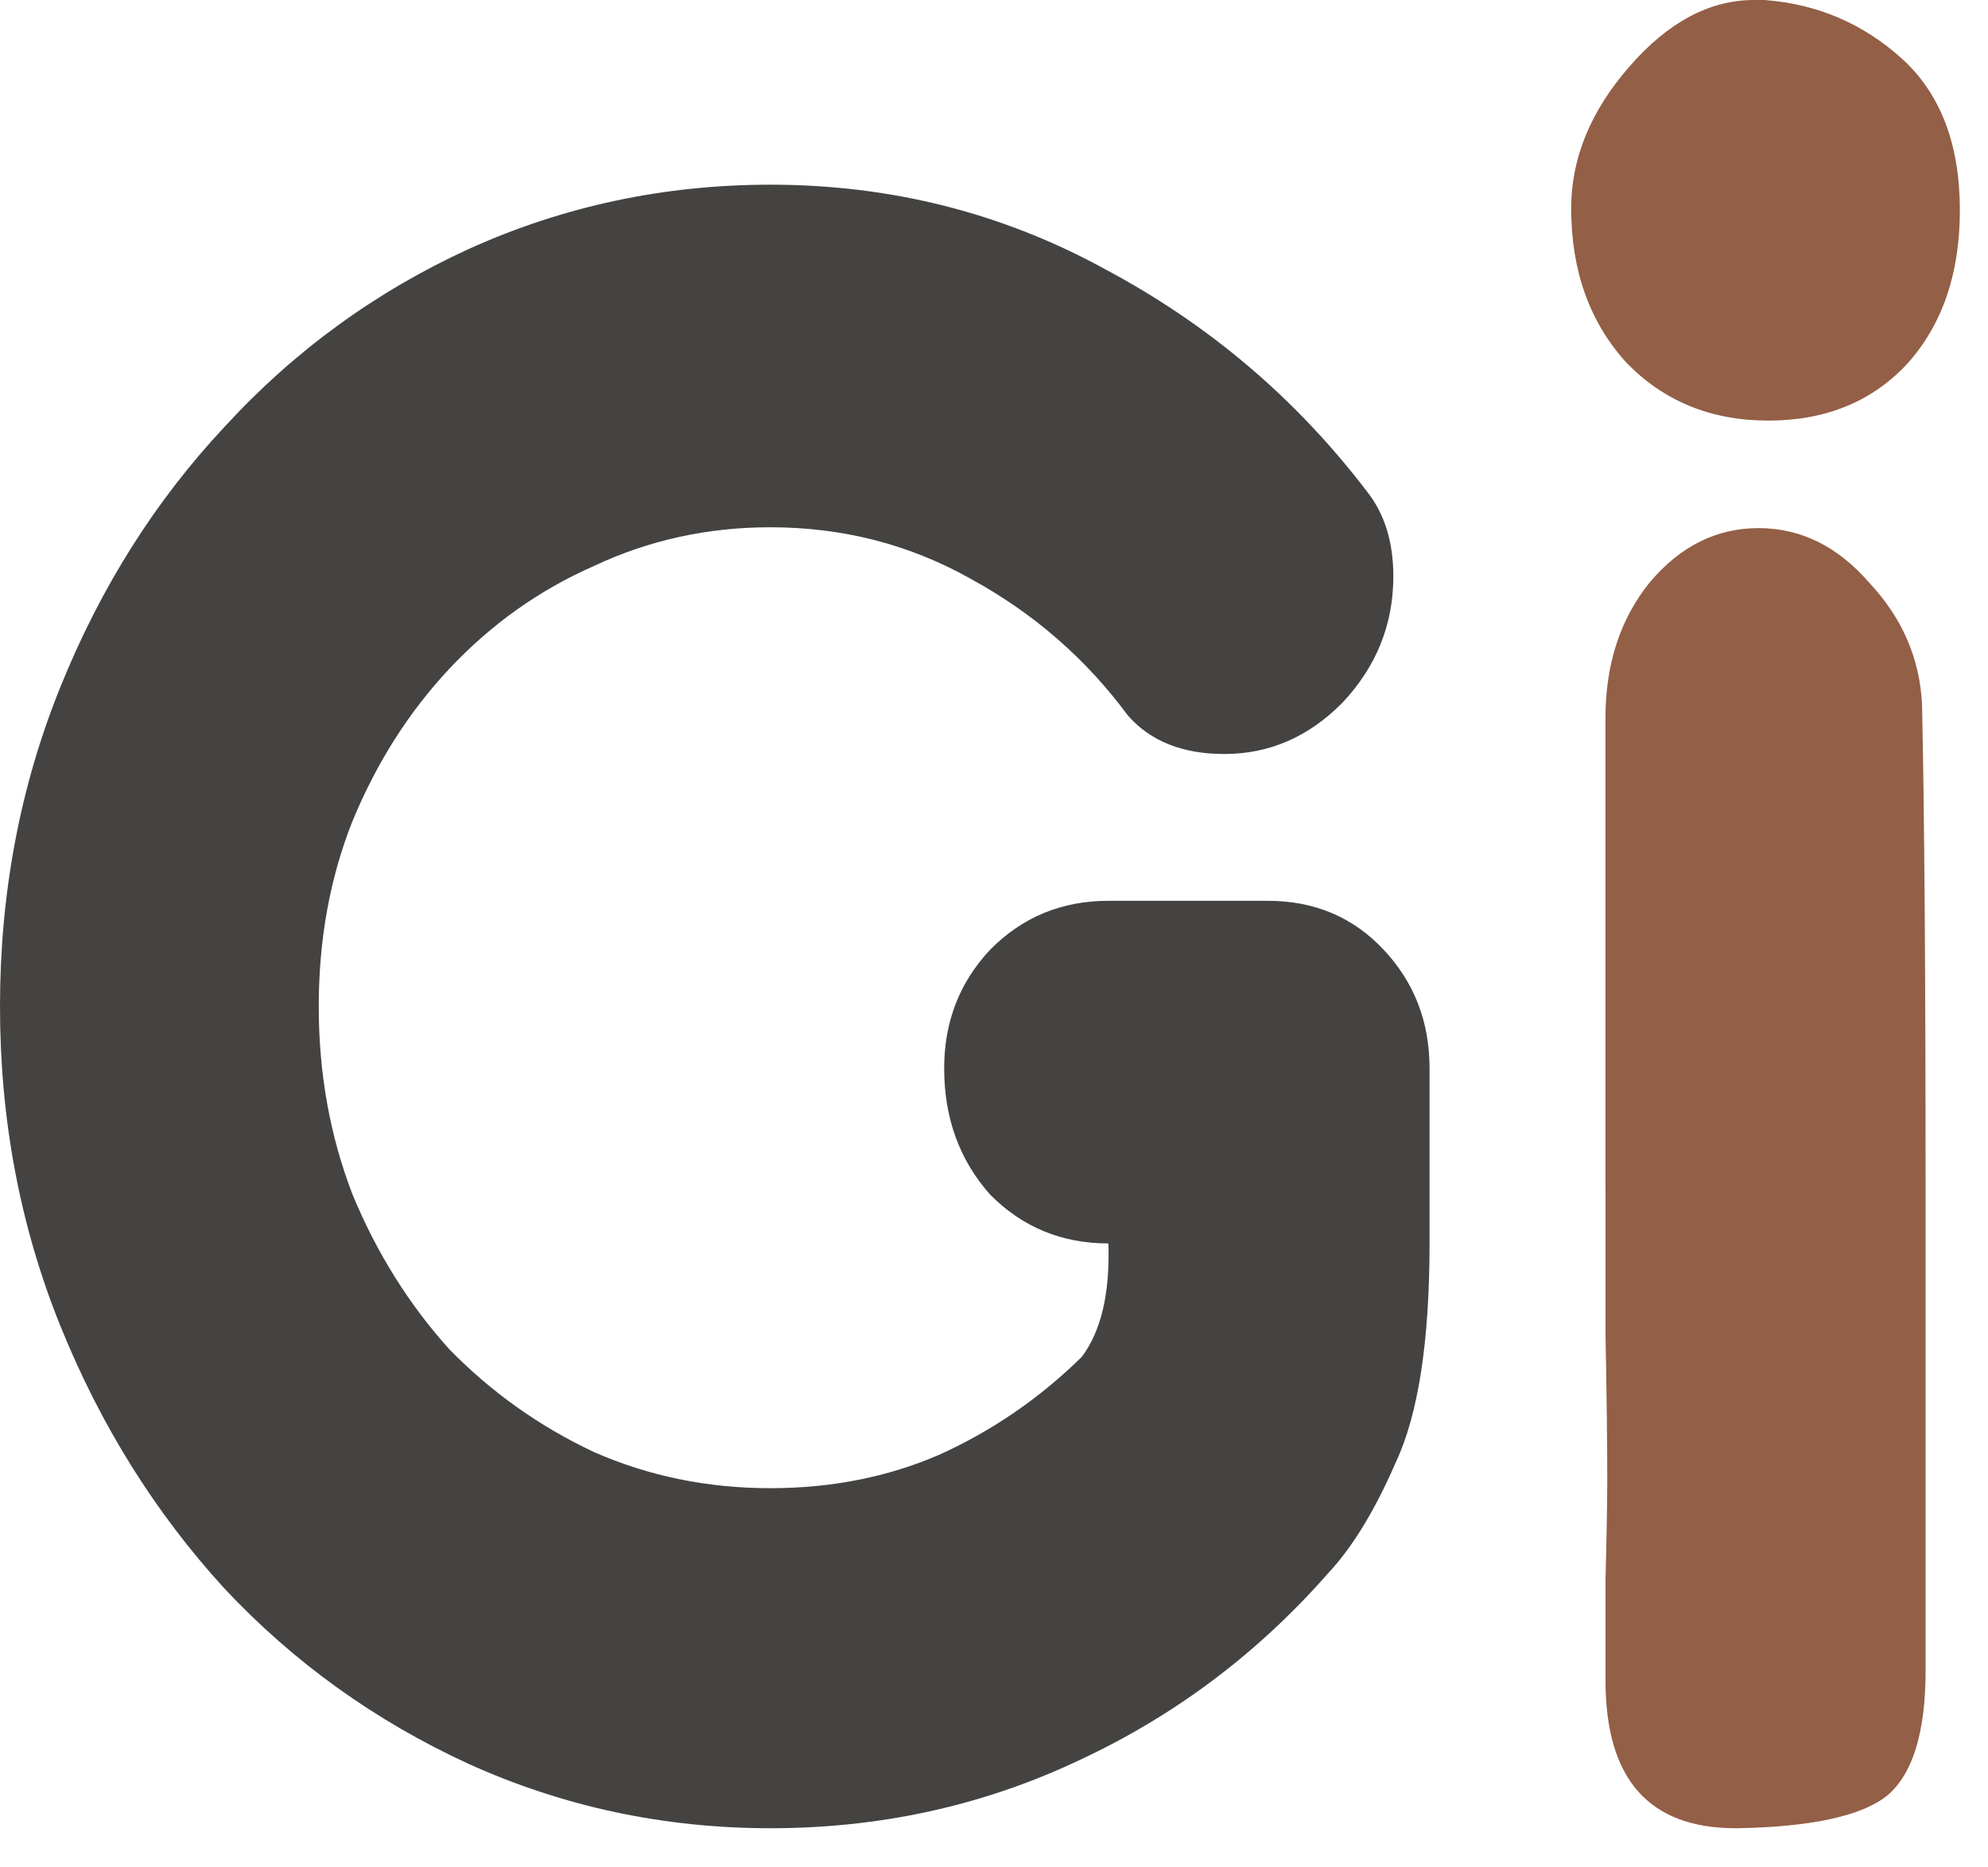 <svg viewBox="0 0 33 31" fill="none" xmlns="http://www.w3.org/2000/svg">
<path d="M0 16.708C0 14.826 0.334 13.058 1.002 11.405C1.67 9.751 2.579 8.311 3.728 7.085C4.877 5.831 6.227 4.847 7.777 4.135C9.353 3.422 11.024 3.066 12.787 3.066C14.791 3.066 16.649 3.536 18.359 4.477C20.069 5.389 21.512 6.615 22.688 8.155C22.982 8.525 23.129 8.996 23.129 9.566C23.129 10.364 22.849 11.063 22.288 11.661C21.726 12.232 21.072 12.517 20.323 12.517C19.628 12.517 19.094 12.303 18.72 11.875C18.025 10.934 17.157 10.179 16.114 9.609C15.099 9.038 13.99 8.753 12.787 8.753C11.745 8.753 10.77 8.967 9.861 9.395C8.952 9.794 8.151 10.364 7.456 11.105C6.788 11.818 6.253 12.659 5.852 13.629C5.478 14.569 5.291 15.596 5.291 16.708C5.291 17.82 5.478 18.86 5.852 19.83C6.253 20.799 6.788 21.654 7.456 22.396C8.151 23.108 8.952 23.679 9.861 24.106C10.77 24.505 11.745 24.705 12.787 24.705C13.803 24.705 14.738 24.52 15.593 24.149C16.475 23.75 17.263 23.208 17.958 22.524C18.279 22.096 18.426 21.469 18.399 20.642C17.624 20.642 16.969 20.371 16.435 19.83C15.927 19.259 15.673 18.561 15.673 17.734C15.673 16.964 15.927 16.309 16.435 15.767C16.969 15.225 17.624 14.954 18.399 14.954H21.045C21.82 14.954 22.461 15.225 22.969 15.767C23.477 16.309 23.73 16.964 23.73 17.734V20.642C23.73 22.267 23.543 23.479 23.169 24.277C22.822 25.076 22.448 25.689 22.047 26.116C20.871 27.456 19.482 28.497 17.878 29.238C16.301 29.979 14.604 30.35 12.787 30.35C11.024 30.35 9.353 29.994 7.777 29.281C6.227 28.568 4.877 27.599 3.728 26.373C2.579 25.118 1.67 23.664 1.002 22.011C0.334 20.357 0 18.589 0 16.708Z" fill="#444341"/>
<path d="M26.65 19.743V11.923C26.65 11.027 26.894 10.278 27.38 9.674C27.886 9.07 28.49 8.767 29.19 8.767C29.891 8.767 30.504 9.069 31.029 9.674C31.574 10.255 31.866 10.927 31.905 11.688C31.944 13.478 31.964 16.174 31.964 19.777V27.732C31.964 28.761 31.75 29.455 31.321 29.813C30.893 30.149 30.066 30.328 28.84 30.35H28.811C27.371 30.35 26.651 29.533 26.651 27.9V26.221C26.67 25.483 26.68 24.924 26.68 24.543C26.68 24.006 26.671 23.212 26.651 22.16V19.743H26.65Z" fill="#935F46"/>
<path d="M31.657 6.042C31.073 6.668 30.305 6.982 29.351 6.982C28.397 6.982 27.609 6.657 26.986 6.008C26.383 5.337 26.081 4.487 26.081 3.457C26.081 2.629 26.402 1.846 27.045 1.108C27.687 0.369 28.378 0 29.117 0H29.293C30.168 0.067 30.927 0.392 31.57 0.973C32.212 1.555 32.533 2.394 32.533 3.491C32.533 4.543 32.241 5.393 31.657 6.042H31.657Z" fill="#935F46"/>
</svg>
